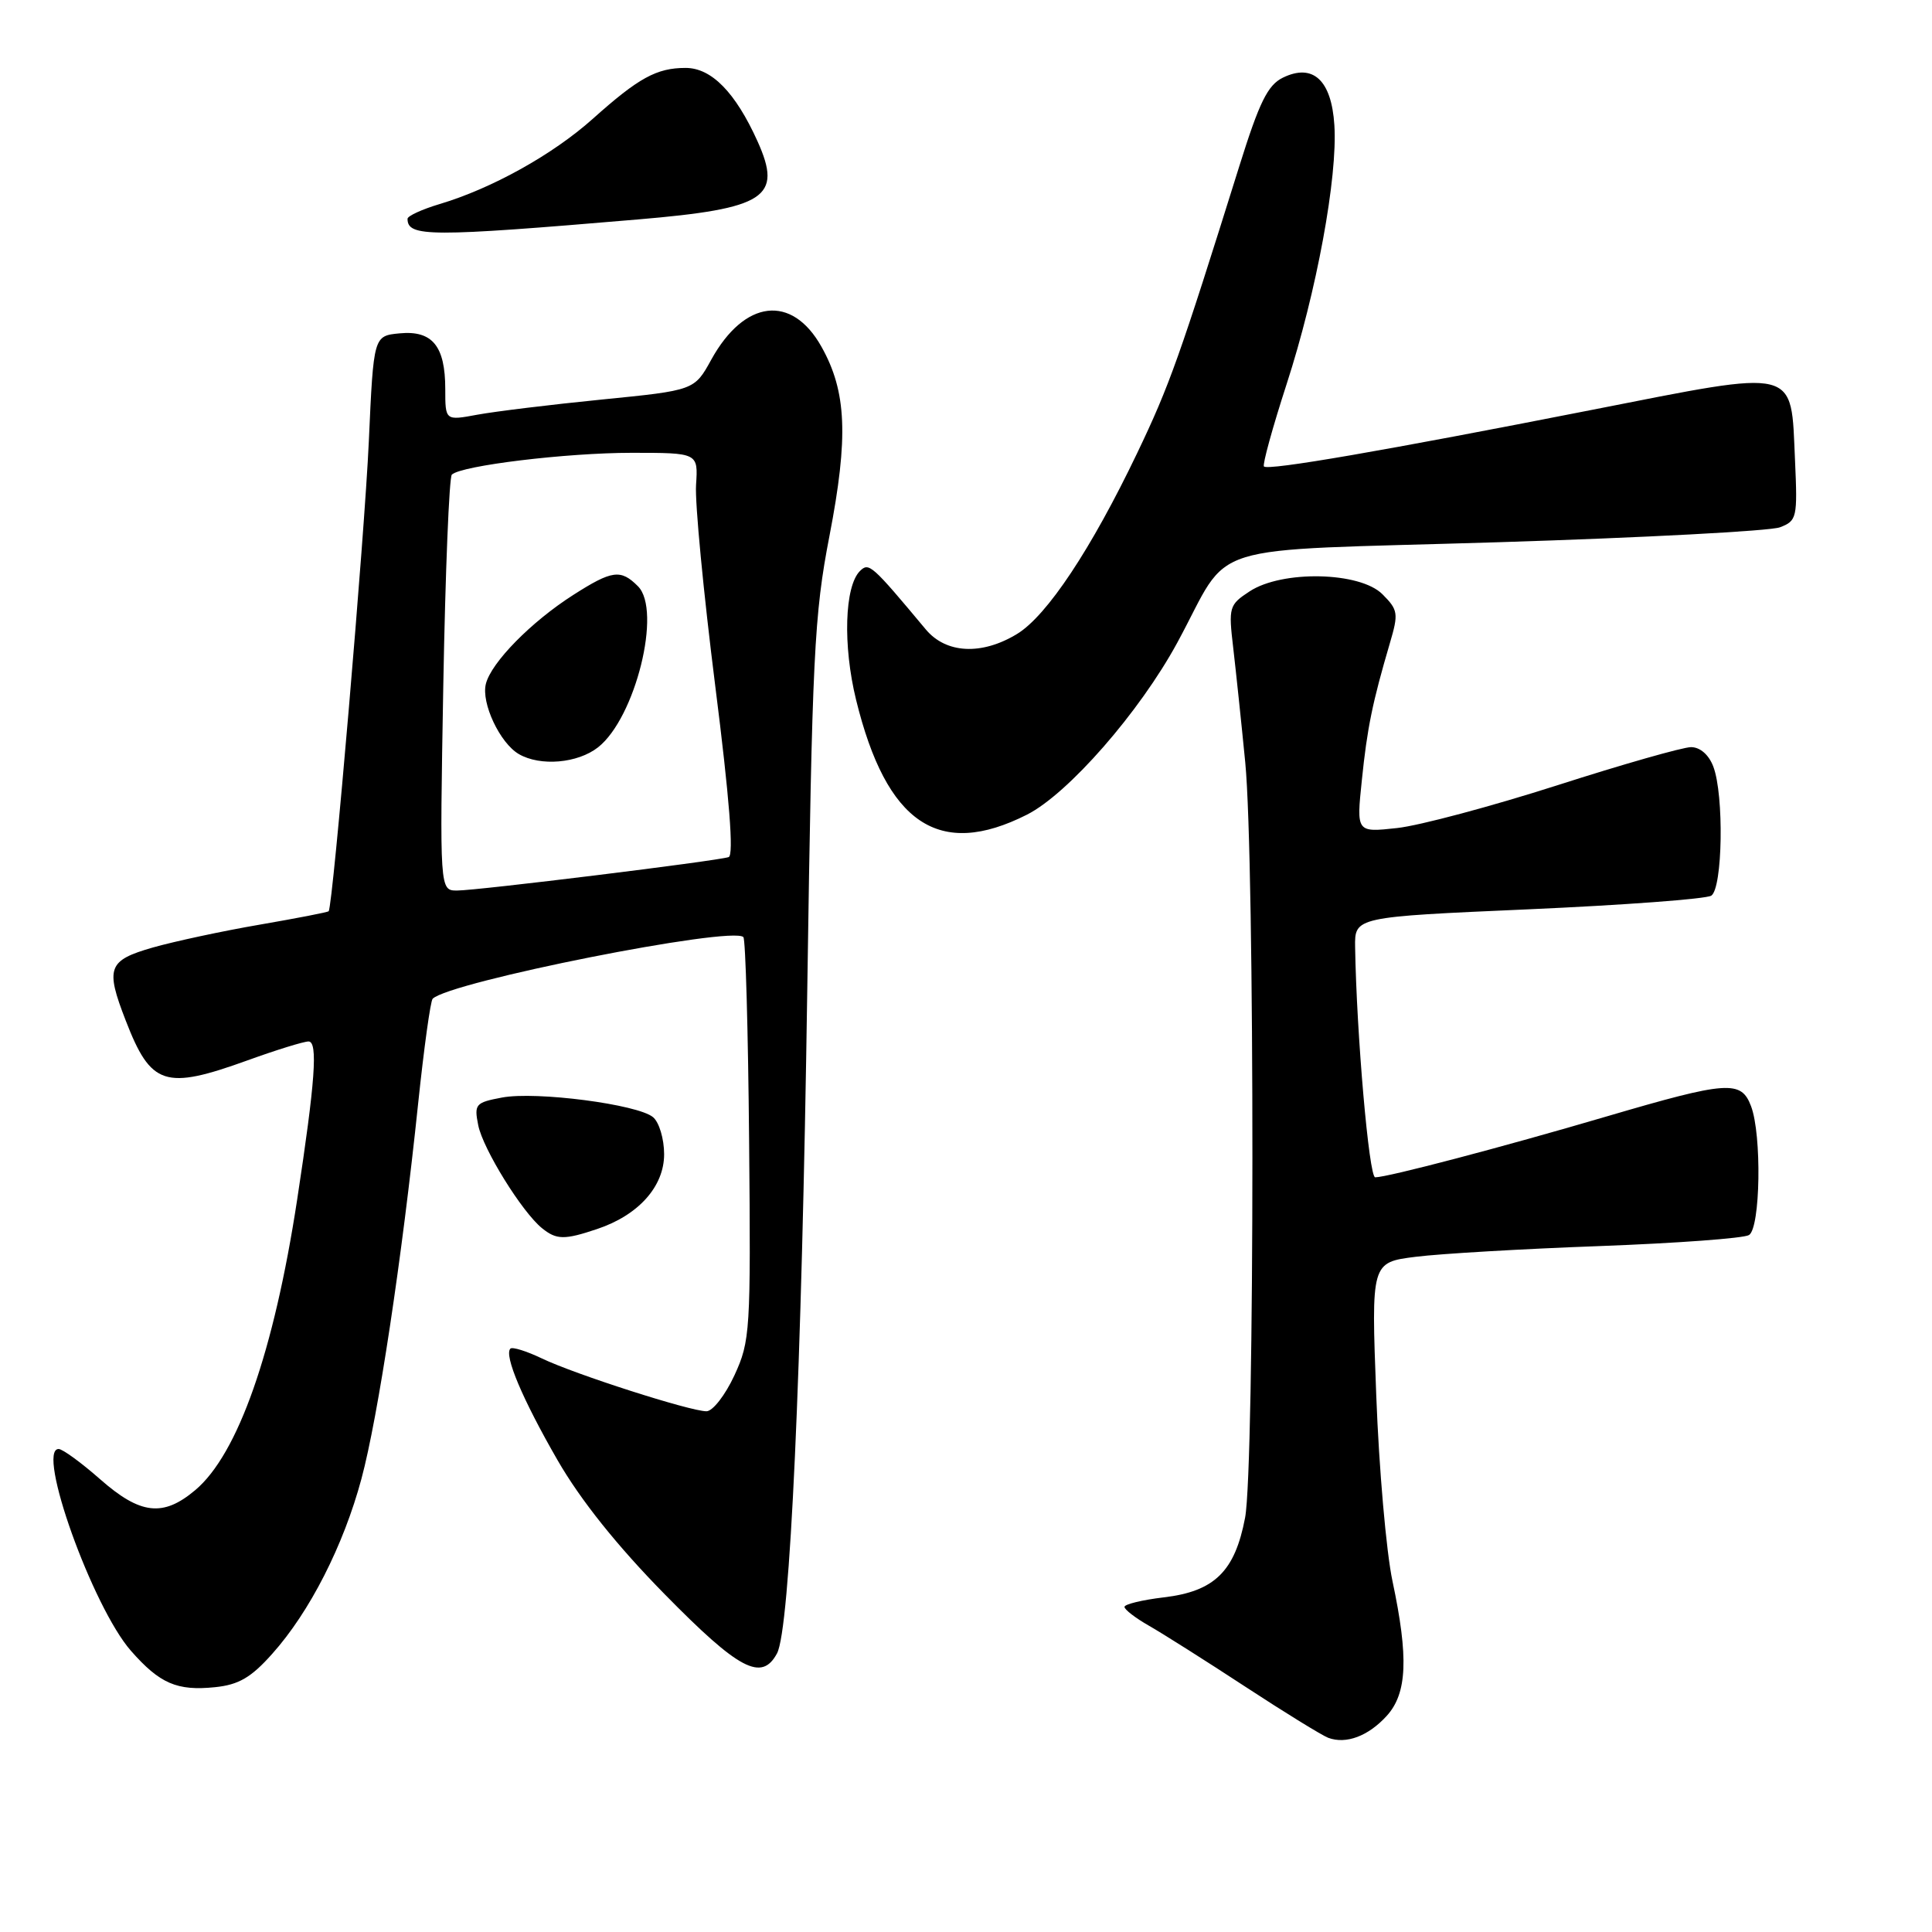 <?xml version="1.0" encoding="UTF-8" standalone="no"?>
<!DOCTYPE svg PUBLIC "-//W3C//DTD SVG 1.1//EN" "http://www.w3.org/Graphics/SVG/1.1/DTD/svg11.dtd" >
<svg xmlns="http://www.w3.org/2000/svg" xmlns:xlink="http://www.w3.org/1999/xlink" version="1.1" viewBox="0 0 256 256">
 <g >
 <path fill="currentColor"
d=" M 183.75 227.36 C 186.46 224.38 186.66 219.62 184.51 209.50 C 183.69 205.65 182.72 194.57 182.36 184.88 C 181.69 167.27 181.69 167.27 187.60 166.53 C 190.84 166.12 201.83 165.48 212.00 165.11 C 222.18 164.73 231.06 164.08 231.75 163.65 C 233.27 162.72 233.46 150.35 232.02 146.57 C 230.71 143.10 228.91 143.23 212.90 147.93 C 198.97 152.03 183.85 156.00 182.22 156.00 C 181.40 156.00 179.75 137.03 179.56 125.50 C 179.50 121.50 179.50 121.50 202.50 120.49 C 215.15 119.93 226.06 119.12 226.75 118.68 C 228.26 117.71 228.46 105.35 227.02 101.57 C 226.43 100.01 225.27 99.00 224.07 99.00 C 222.99 99.00 214.99 101.28 206.30 104.07 C 197.61 106.85 188.08 109.40 185.12 109.72 C 179.73 110.31 179.73 110.31 180.45 103.40 C 181.16 96.45 181.86 93.07 184.16 85.24 C 185.33 81.28 185.26 80.82 183.18 78.74 C 180.20 75.75 169.89 75.53 165.58 78.36 C 162.86 80.14 162.77 80.45 163.41 85.86 C 163.77 88.96 164.49 95.78 165.00 101.00 C 166.28 114.06 166.26 194.35 164.98 201.11 C 163.63 208.22 160.93 210.87 154.20 211.66 C 151.34 212.00 149.00 212.57 149.00 212.92 C 149.00 213.28 150.46 214.40 152.25 215.42 C 154.04 216.44 159.78 220.07 165.00 223.49 C 170.22 226.91 175.18 229.96 176.00 230.27 C 178.38 231.15 181.31 230.04 183.75 227.36 Z  M 36.07 219.14 C 41.04 213.59 45.52 204.78 47.89 195.96 C 50.10 187.75 53.26 166.81 55.41 146.18 C 56.18 138.86 57.04 132.63 57.33 132.34 C 59.58 130.09 97.00 122.66 98.50 124.17 C 98.79 124.45 99.13 136.57 99.26 151.09 C 99.49 176.43 99.41 177.69 97.31 182.25 C 96.10 184.86 94.44 187.00 93.61 187.00 C 91.45 187.00 76.17 182.10 71.80 180.00 C 69.77 179.03 67.89 178.44 67.63 178.70 C 66.76 179.57 69.25 185.45 73.89 193.50 C 76.93 198.77 81.76 204.82 88.08 211.25 C 97.93 221.28 100.93 222.86 102.96 219.08 C 104.68 215.86 106.23 181.96 106.97 131.00 C 107.62 86.75 107.88 81.49 109.91 71.00 C 112.44 57.90 112.19 51.88 108.84 45.93 C 104.92 38.95 98.65 39.69 94.25 47.65 C 92.01 51.72 92.01 51.72 79.75 52.94 C 73.01 53.61 65.59 54.52 63.25 54.95 C 59.00 55.74 59.00 55.74 59.00 51.56 C 59.00 45.85 57.29 43.76 52.96 44.17 C 49.50 44.50 49.50 44.50 48.87 58.50 C 48.32 70.77 44.11 120.09 43.55 120.74 C 43.44 120.88 39.33 121.67 34.42 122.52 C 29.52 123.36 23.14 124.73 20.25 125.55 C 14.30 127.26 13.94 128.23 16.66 135.23 C 20.00 143.86 21.84 144.46 32.81 140.50 C 36.62 139.12 40.25 138.00 40.88 138.00 C 42.15 138.00 41.77 143.28 39.37 158.99 C 36.29 179.12 31.53 192.69 25.87 197.45 C 21.61 201.04 18.60 200.70 13.26 196.00 C 10.76 193.80 8.29 192.00 7.77 192.00 C 4.76 192.00 12.26 212.94 17.35 218.74 C 21.17 223.09 23.46 224.08 28.50 223.56 C 31.63 223.24 33.28 222.28 36.07 219.14 Z  M 79.10 162.86 C 84.59 161.03 88.00 157.23 88.00 152.94 C 88.00 150.91 87.34 148.70 86.53 148.03 C 84.49 146.33 71.03 144.58 66.52 145.43 C 63.00 146.09 62.81 146.31 63.37 149.11 C 64.00 152.25 69.19 160.63 71.83 162.75 C 73.74 164.29 74.78 164.31 79.10 162.86 Z  M 136.07 107.95 C 141.53 105.19 151.00 94.36 156.00 85.15 C 163.41 71.51 158.35 73.09 198.49 71.85 C 217.74 71.25 234.55 70.36 235.85 69.87 C 238.10 69.01 238.19 68.61 237.85 61.01 C 237.28 48.56 238.59 48.88 210.84 54.33 C 183.44 59.72 168.04 62.38 167.48 61.81 C 167.26 61.59 168.61 56.68 170.48 50.91 C 174.46 38.65 177.26 23.45 176.81 16.57 C 176.43 10.61 173.97 8.35 169.99 10.29 C 167.98 11.27 166.87 13.53 164.22 22.00 C 156.31 47.29 154.97 51.08 150.68 60.04 C 144.60 72.74 138.74 81.58 134.77 84.00 C 130.09 86.85 125.36 86.62 122.67 83.40 C 115.49 74.80 115.14 74.49 113.95 75.66 C 111.91 77.68 111.67 85.52 113.43 92.71 C 117.46 109.16 124.42 113.84 136.07 107.95 Z  M 84.50 29.08 C 101.48 27.64 103.73 26.17 100.38 18.73 C 97.45 12.24 94.28 9.00 90.85 9.00 C 87.00 9.00 84.62 10.31 78.54 15.75 C 73.25 20.48 65.19 24.97 58.25 27.04 C 55.91 27.74 54.00 28.62 54.00 28.99 C 54.00 31.41 56.93 31.42 84.50 29.08 Z  M 58.74 90.75 C 59.01 75.76 59.52 63.23 59.87 62.89 C 61.12 61.69 75.05 60.00 83.70 60.00 C 92.51 60.00 92.51 60.00 92.23 64.25 C 92.07 66.59 93.22 78.56 94.77 90.86 C 96.66 105.77 97.25 113.33 96.55 113.57 C 94.99 114.09 63.25 118.00 60.57 118.00 C 58.26 118.00 58.26 118.00 58.74 90.75 Z  M 79.25 99.02 C 84.20 95.12 87.73 80.87 84.53 77.68 C 82.25 75.39 81.10 75.55 75.95 78.84 C 70.39 82.39 65.09 87.78 64.38 90.62 C 63.74 93.15 66.24 98.46 68.75 99.92 C 71.59 101.57 76.54 101.15 79.25 99.02 Z "/>
</g>
</svg>